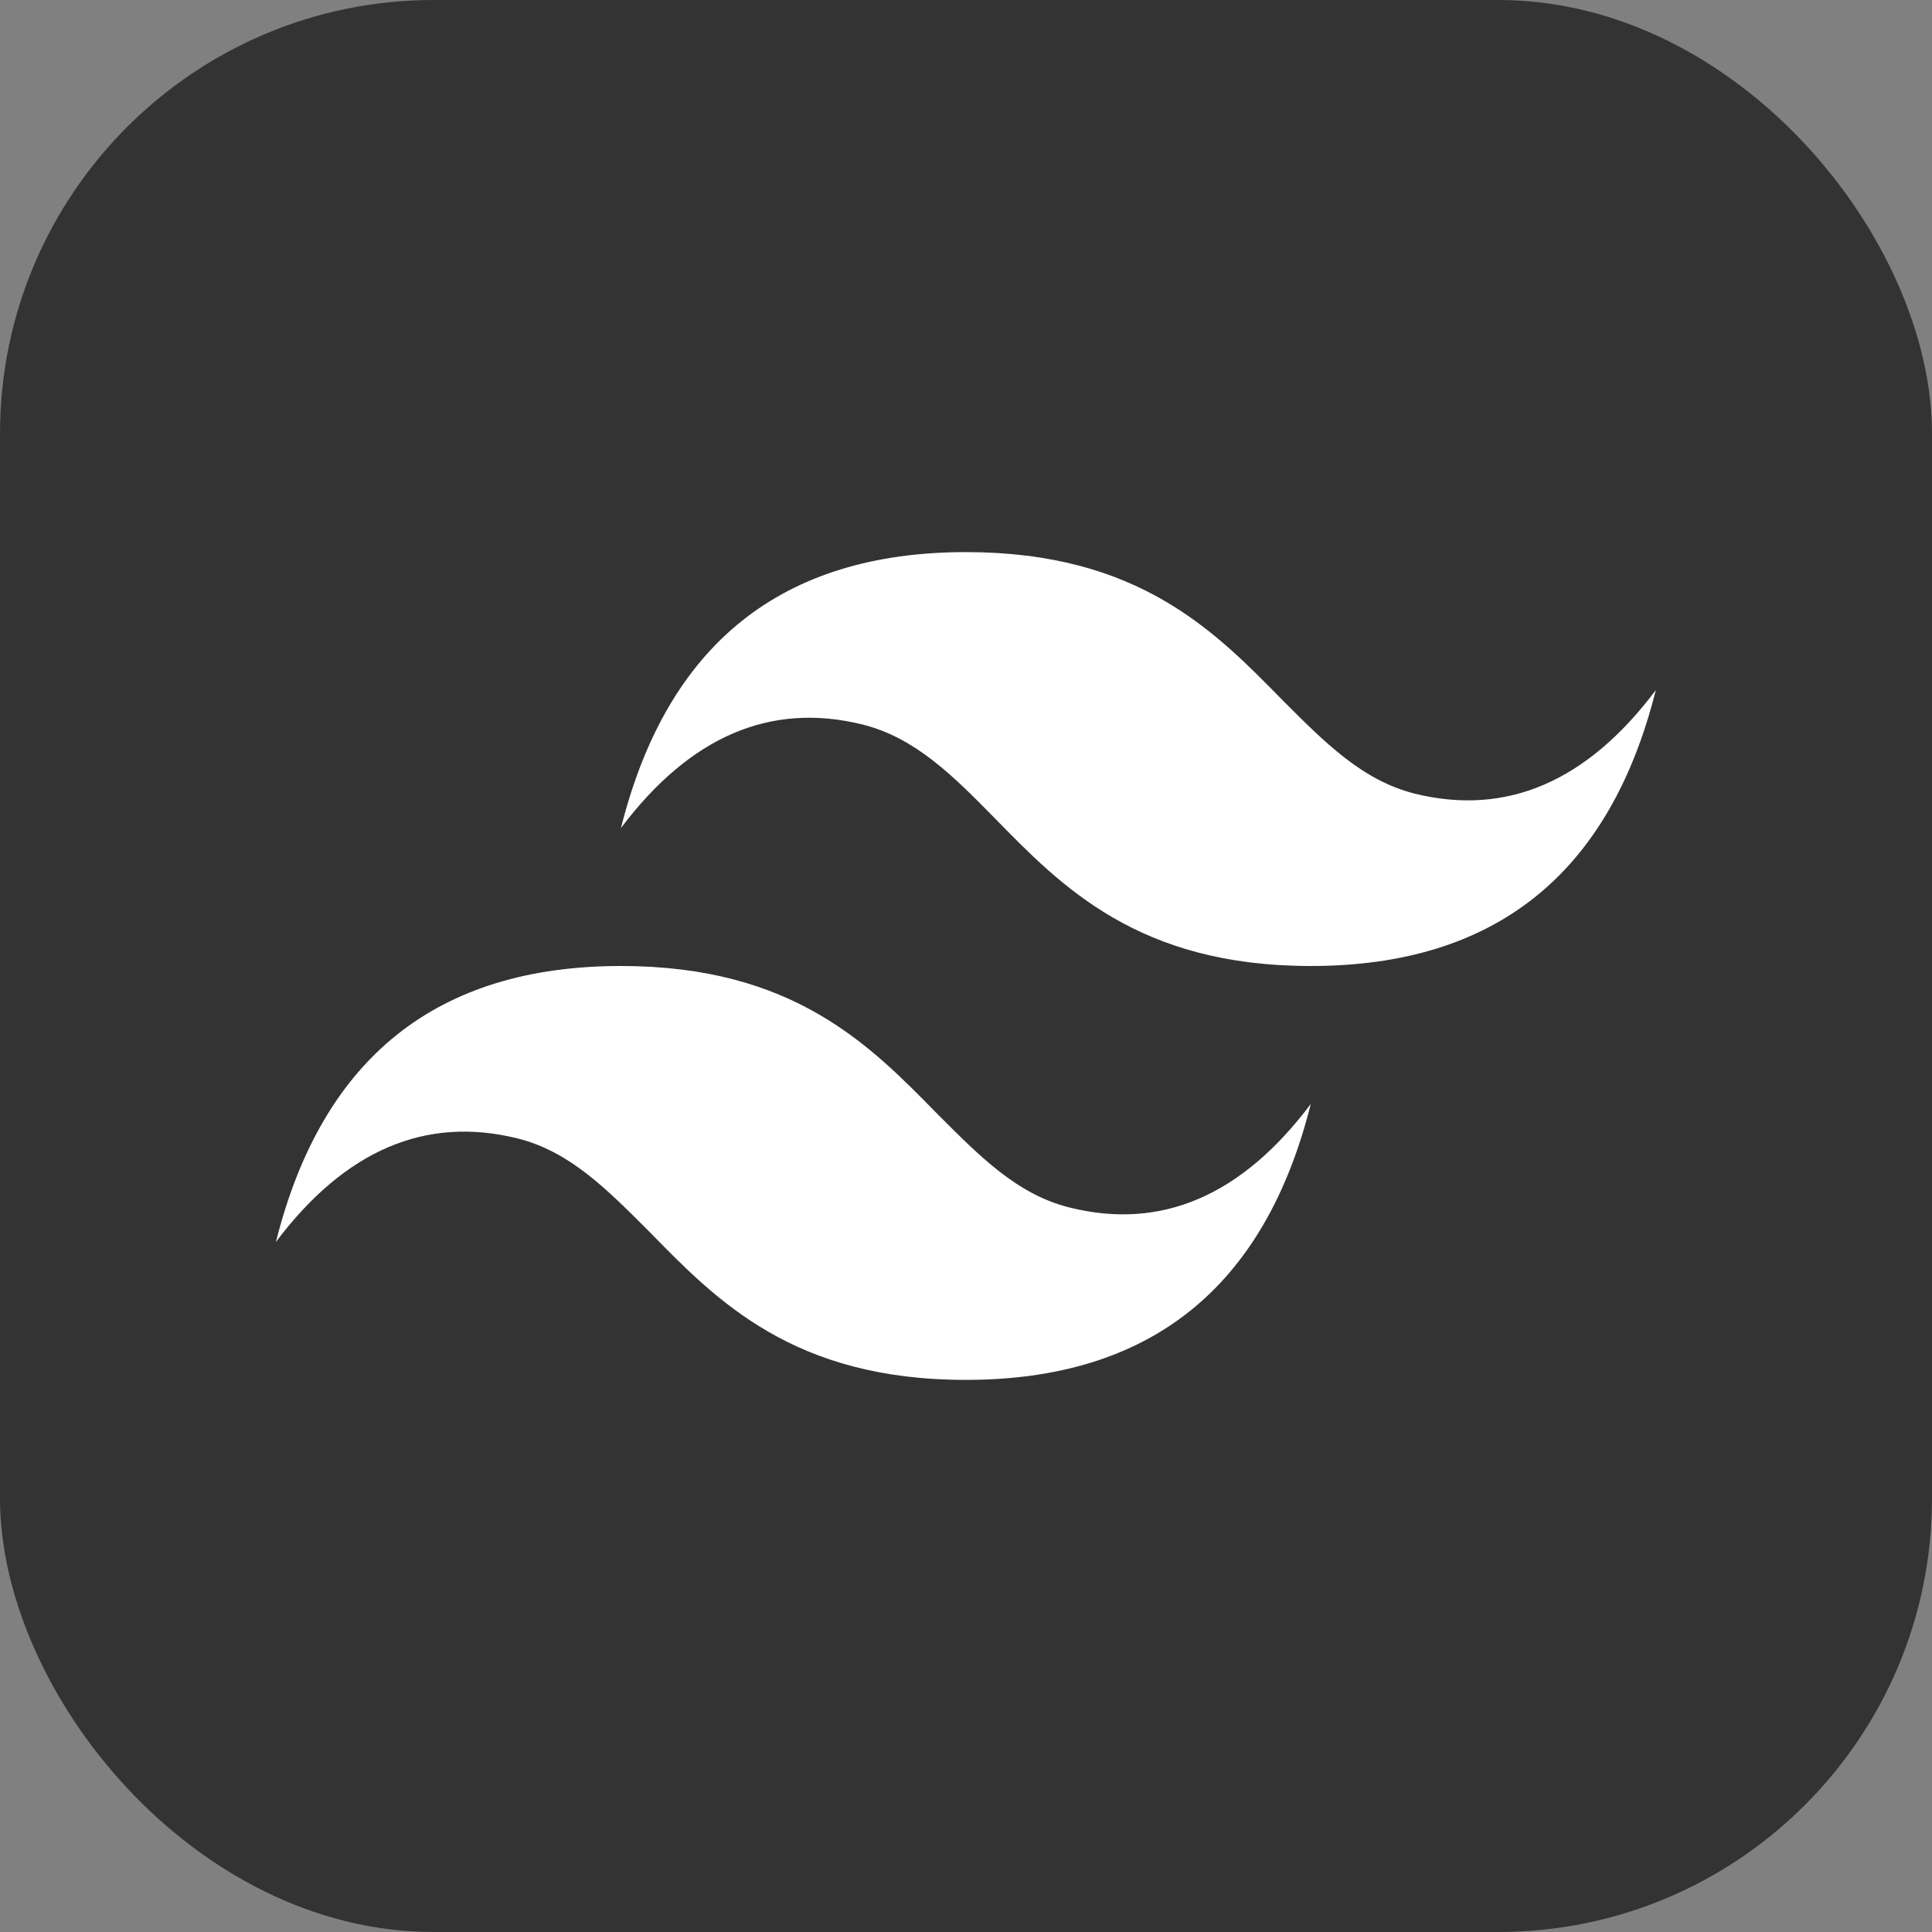 <?xml version="1.0" encoding="UTF-8" standalone="no"?>
<!-- Created with Inkscape (http://www.inkscape.org/) -->

<svg
   width="28"
   height="28"
   viewBox="0 0 7.408 7.408"
   version="1.1"
   id="svg1"
   xml:space="preserve"
   xmlns="http://www.w3.org/2000/svg"
   xmlns:svg="http://www.w3.org/2000/svg"><rect x="0" y="0" width="7.408" height="7.408" fill="#808080" stroke="none"/><defs
     id="defs1" /><g
     id="layer1"><rect
       style="fill:#333333;fill-opacity:1;stroke-width:0.363"
       id="rect1"
       width="7.408"
       height="7.408"
       x="0"
       y="0"
       ry="1.663" /><path
       fill="currentColor"
       d="m 3.704,2.117 c -0.706,0 -1.146,0.352 -1.323,1.058 0.265,-0.352 0.574,-0.484 0.926,-0.397 0.201,0.05 0.347,0.196 0.505,0.357 0.259,0.265 0.553,0.569 1.214,0.569 0.706,0 1.146,-0.352 1.323,-1.058 C 6.085,2.998 5.776,3.13 5.424,3.043 5.223,2.992 5.08,2.847 4.919,2.686 4.659,2.421 4.366,2.117 3.704,2.117 m -1.323,1.587 c -0.706,0 -1.146,0.352 -1.323,1.058 0.265,-0.352 0.574,-0.484 0.926,-0.397 0.201,0.05 0.344,0.196 0.505,0.357 0.259,0.265 0.553,0.569 1.214,0.569 0.706,0 1.146,-0.352 1.323,-1.058 C 4.762,4.585 4.453,4.718 4.101,4.63 3.9,4.58 3.757,4.434 3.596,4.273 3.336,4.008 3.043,3.704 2.381,3.704"
       id="path1"
       style="fill:#ffffff;stroke-width:0.265" /></g></svg>

